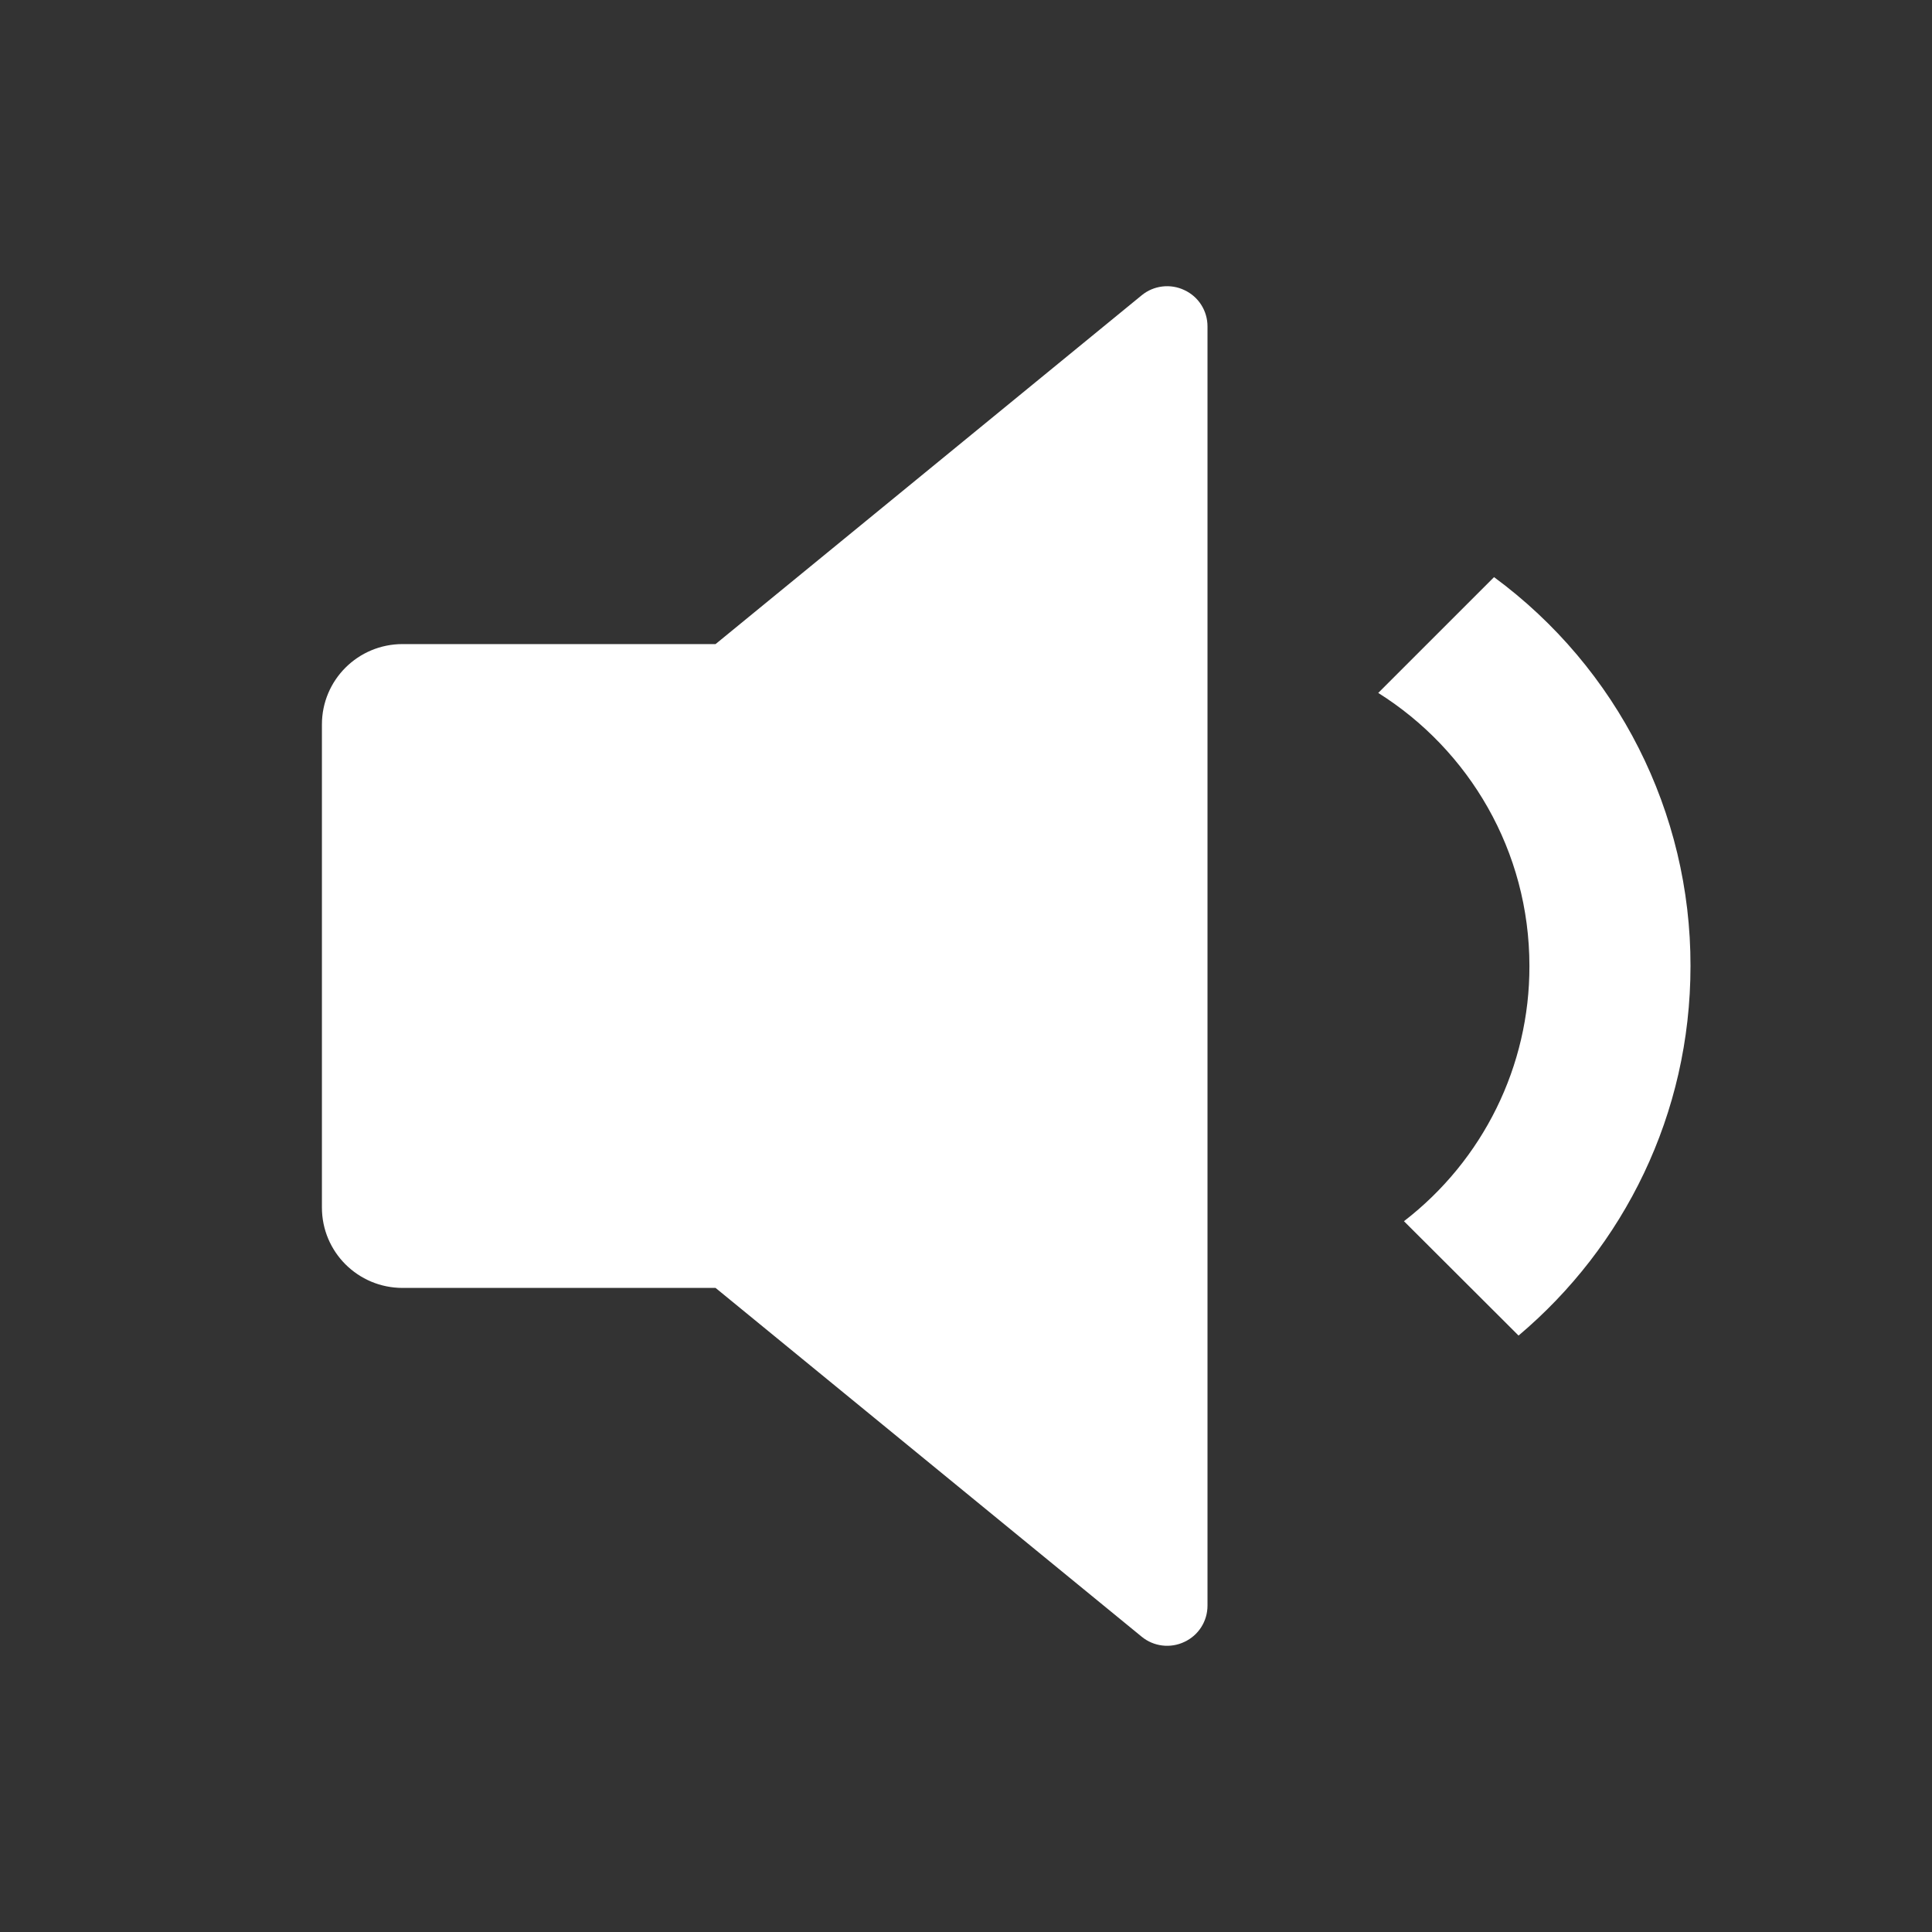 <?xml version="1.0" encoding="UTF-8"?>
<svg xmlns="http://www.w3.org/2000/svg" xmlns:xlink="http://www.w3.org/1999/xlink" width="32" height="32" viewBox="0 0 32 32" version="1.1">
<rect x="0" y="0" width="32" height="32" fill="#333333" stroke="none"/>
<g id="surface1">
<path style=" stroke:none;fill-rule:nonzero;fill:rgb(100%,100%,100%);fill-opacity:1;" d="M 11.852 21.332 L 6.668 21.332 C 5.93 21.332 5.332 20.738 5.332 20 L 5.332 12 C 5.332 11.262 5.93 10.668 6.668 10.668 L 11.852 10.668 L 18.91 4.891 C 19.109 4.727 19.387 4.695 19.617 4.805 C 19.852 4.914 20 5.148 20 5.406 L 20 26.594 C 20 26.852 19.852 27.086 19.617 27.195 C 19.387 27.305 19.109 27.273 18.91 27.109 Z M 25.152 22.121 L 23.254 20.227 C 24.566 19.215 25.336 17.656 25.332 16 C 25.332 14.094 24.332 12.422 22.828 11.477 L 24.746 9.559 C 26.793 11.066 28.004 13.457 28 16 C 28 18.457 26.895 20.652 25.152 22.121 Z M 25.152 22.121 "/>
</g>
</svg>
